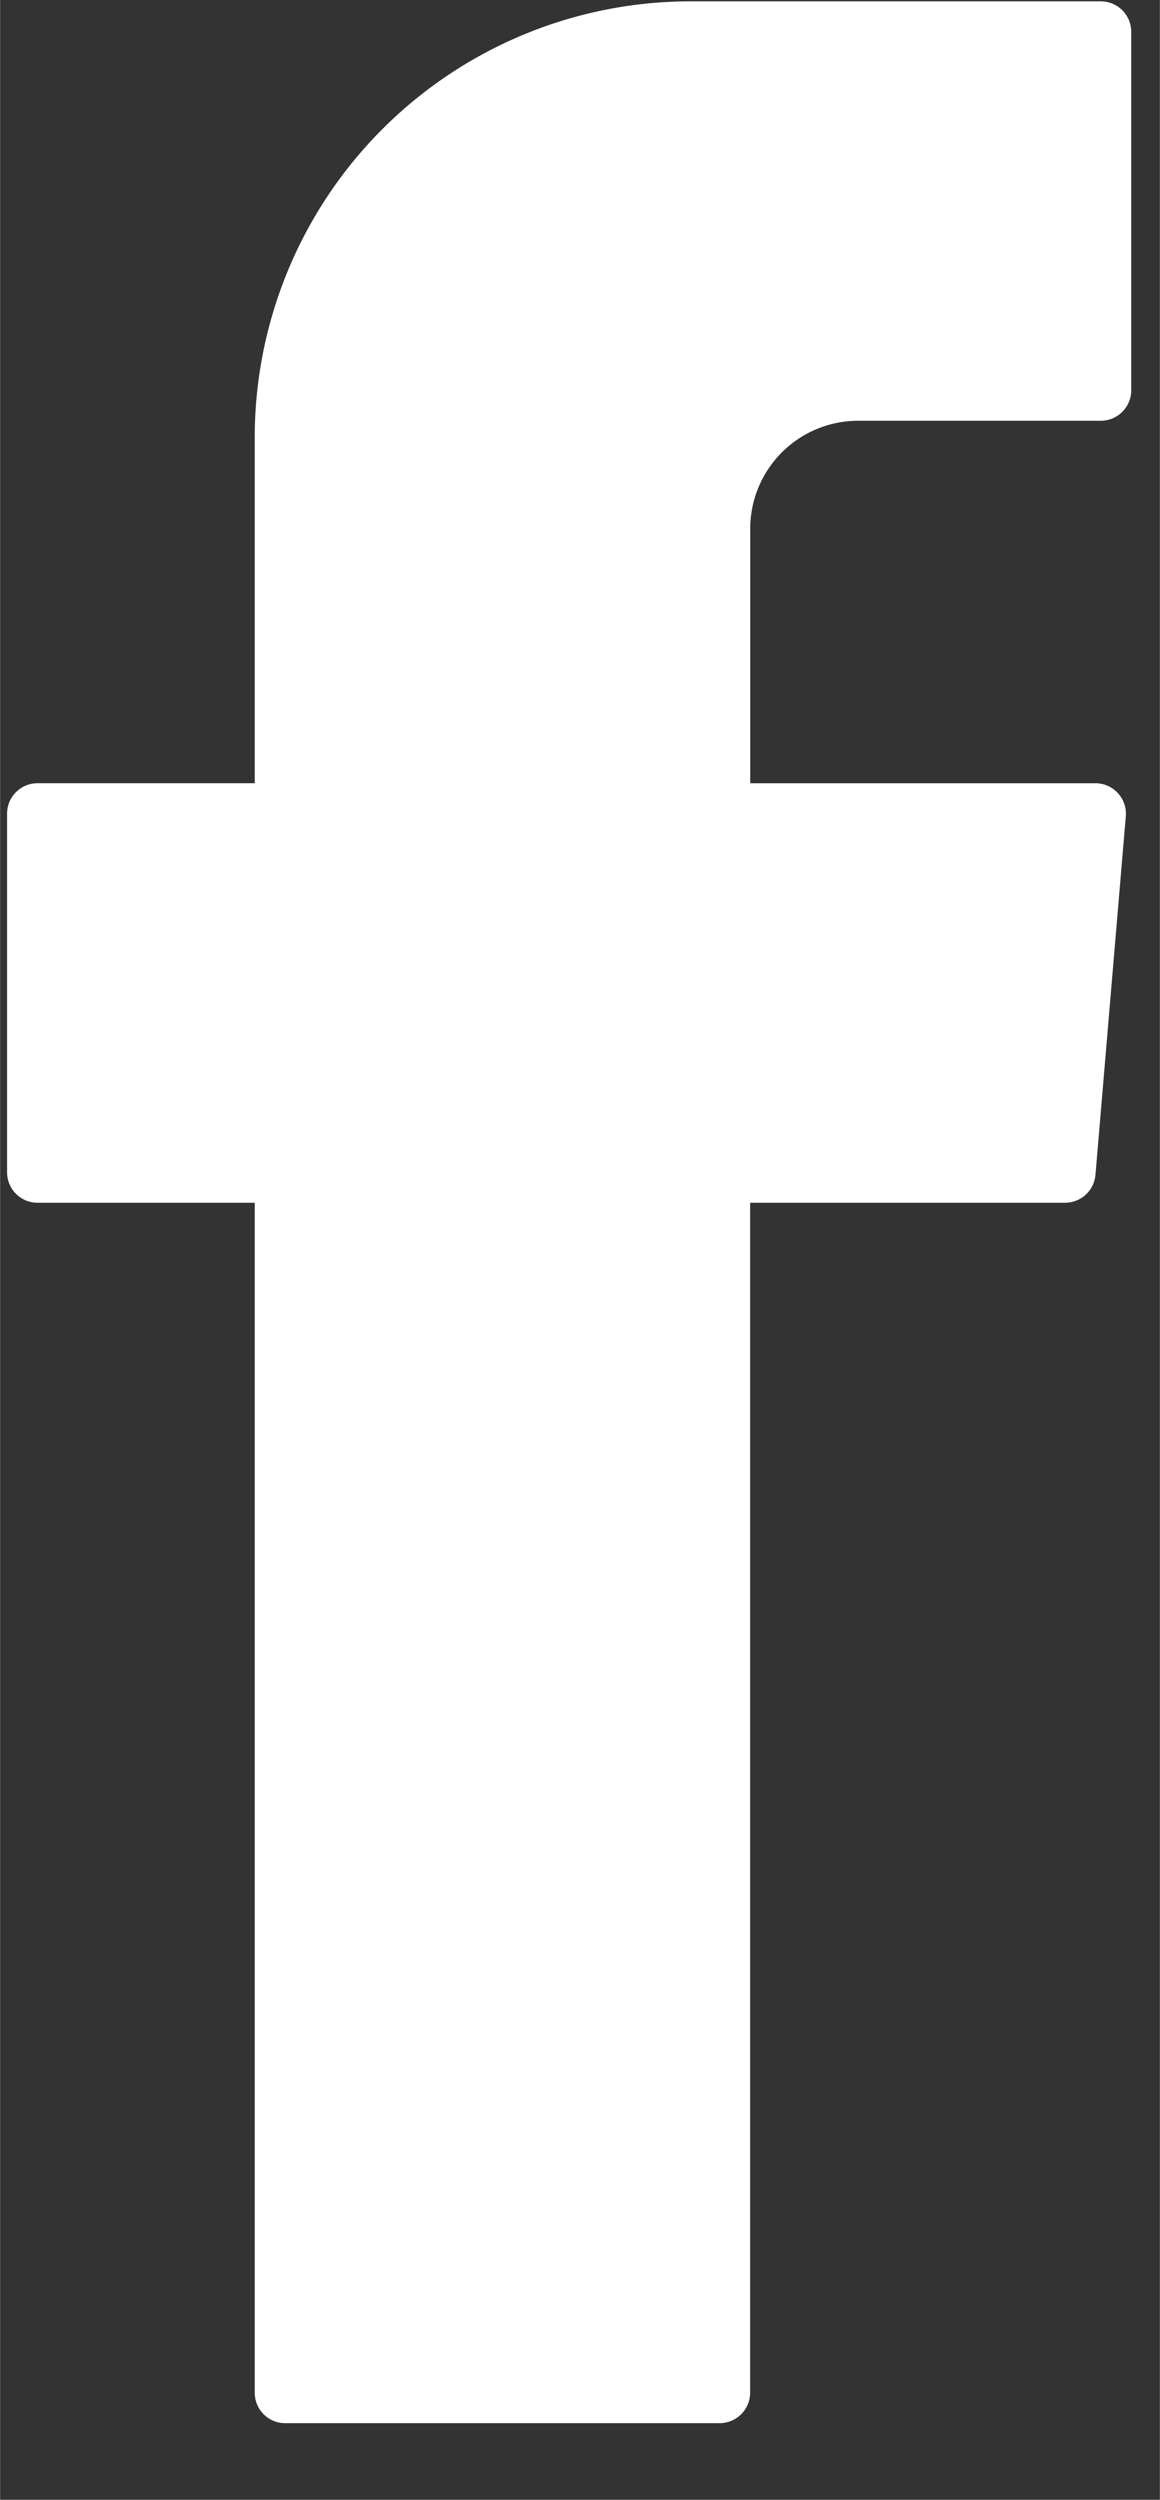 <svg xmlns="http://www.w3.org/2000/svg" xmlns:xlink="http://www.w3.org/1999/xlink" width="8.67" height="18.67" viewBox="0 0 13 28"><rect x="0" y="0" width="13" height="28" fill="#333333" stroke="none"/><defs><path id="h5fwa" d="M1167.854 1356.685v13.115c0 .189.152.342.341.342h4.871a.342.342 0 0 0 .341-.342v-13.328h3.531a.342.342 0 0 0 .34-.313l.34-4.016a.342.342 0 0 0-.34-.37h-3.87v-2.85a1.21 1.21 0 0 1 1.208-1.21h2.721a.342.342 0 0 0 .342-.341v-4.015a.342.342 0 0 0-.342-.342h-4.598a4.886 4.886 0 0 0-4.885 4.886v3.872h-2.436a.341.341 0 0 0-.34.342v4.015c0 .189.152.342.34.342h2.436z"/></defs><g><g transform="translate(-1165 -1343)"><use fill="#fff" xlink:href="#h5fwa"/></g></g></svg>